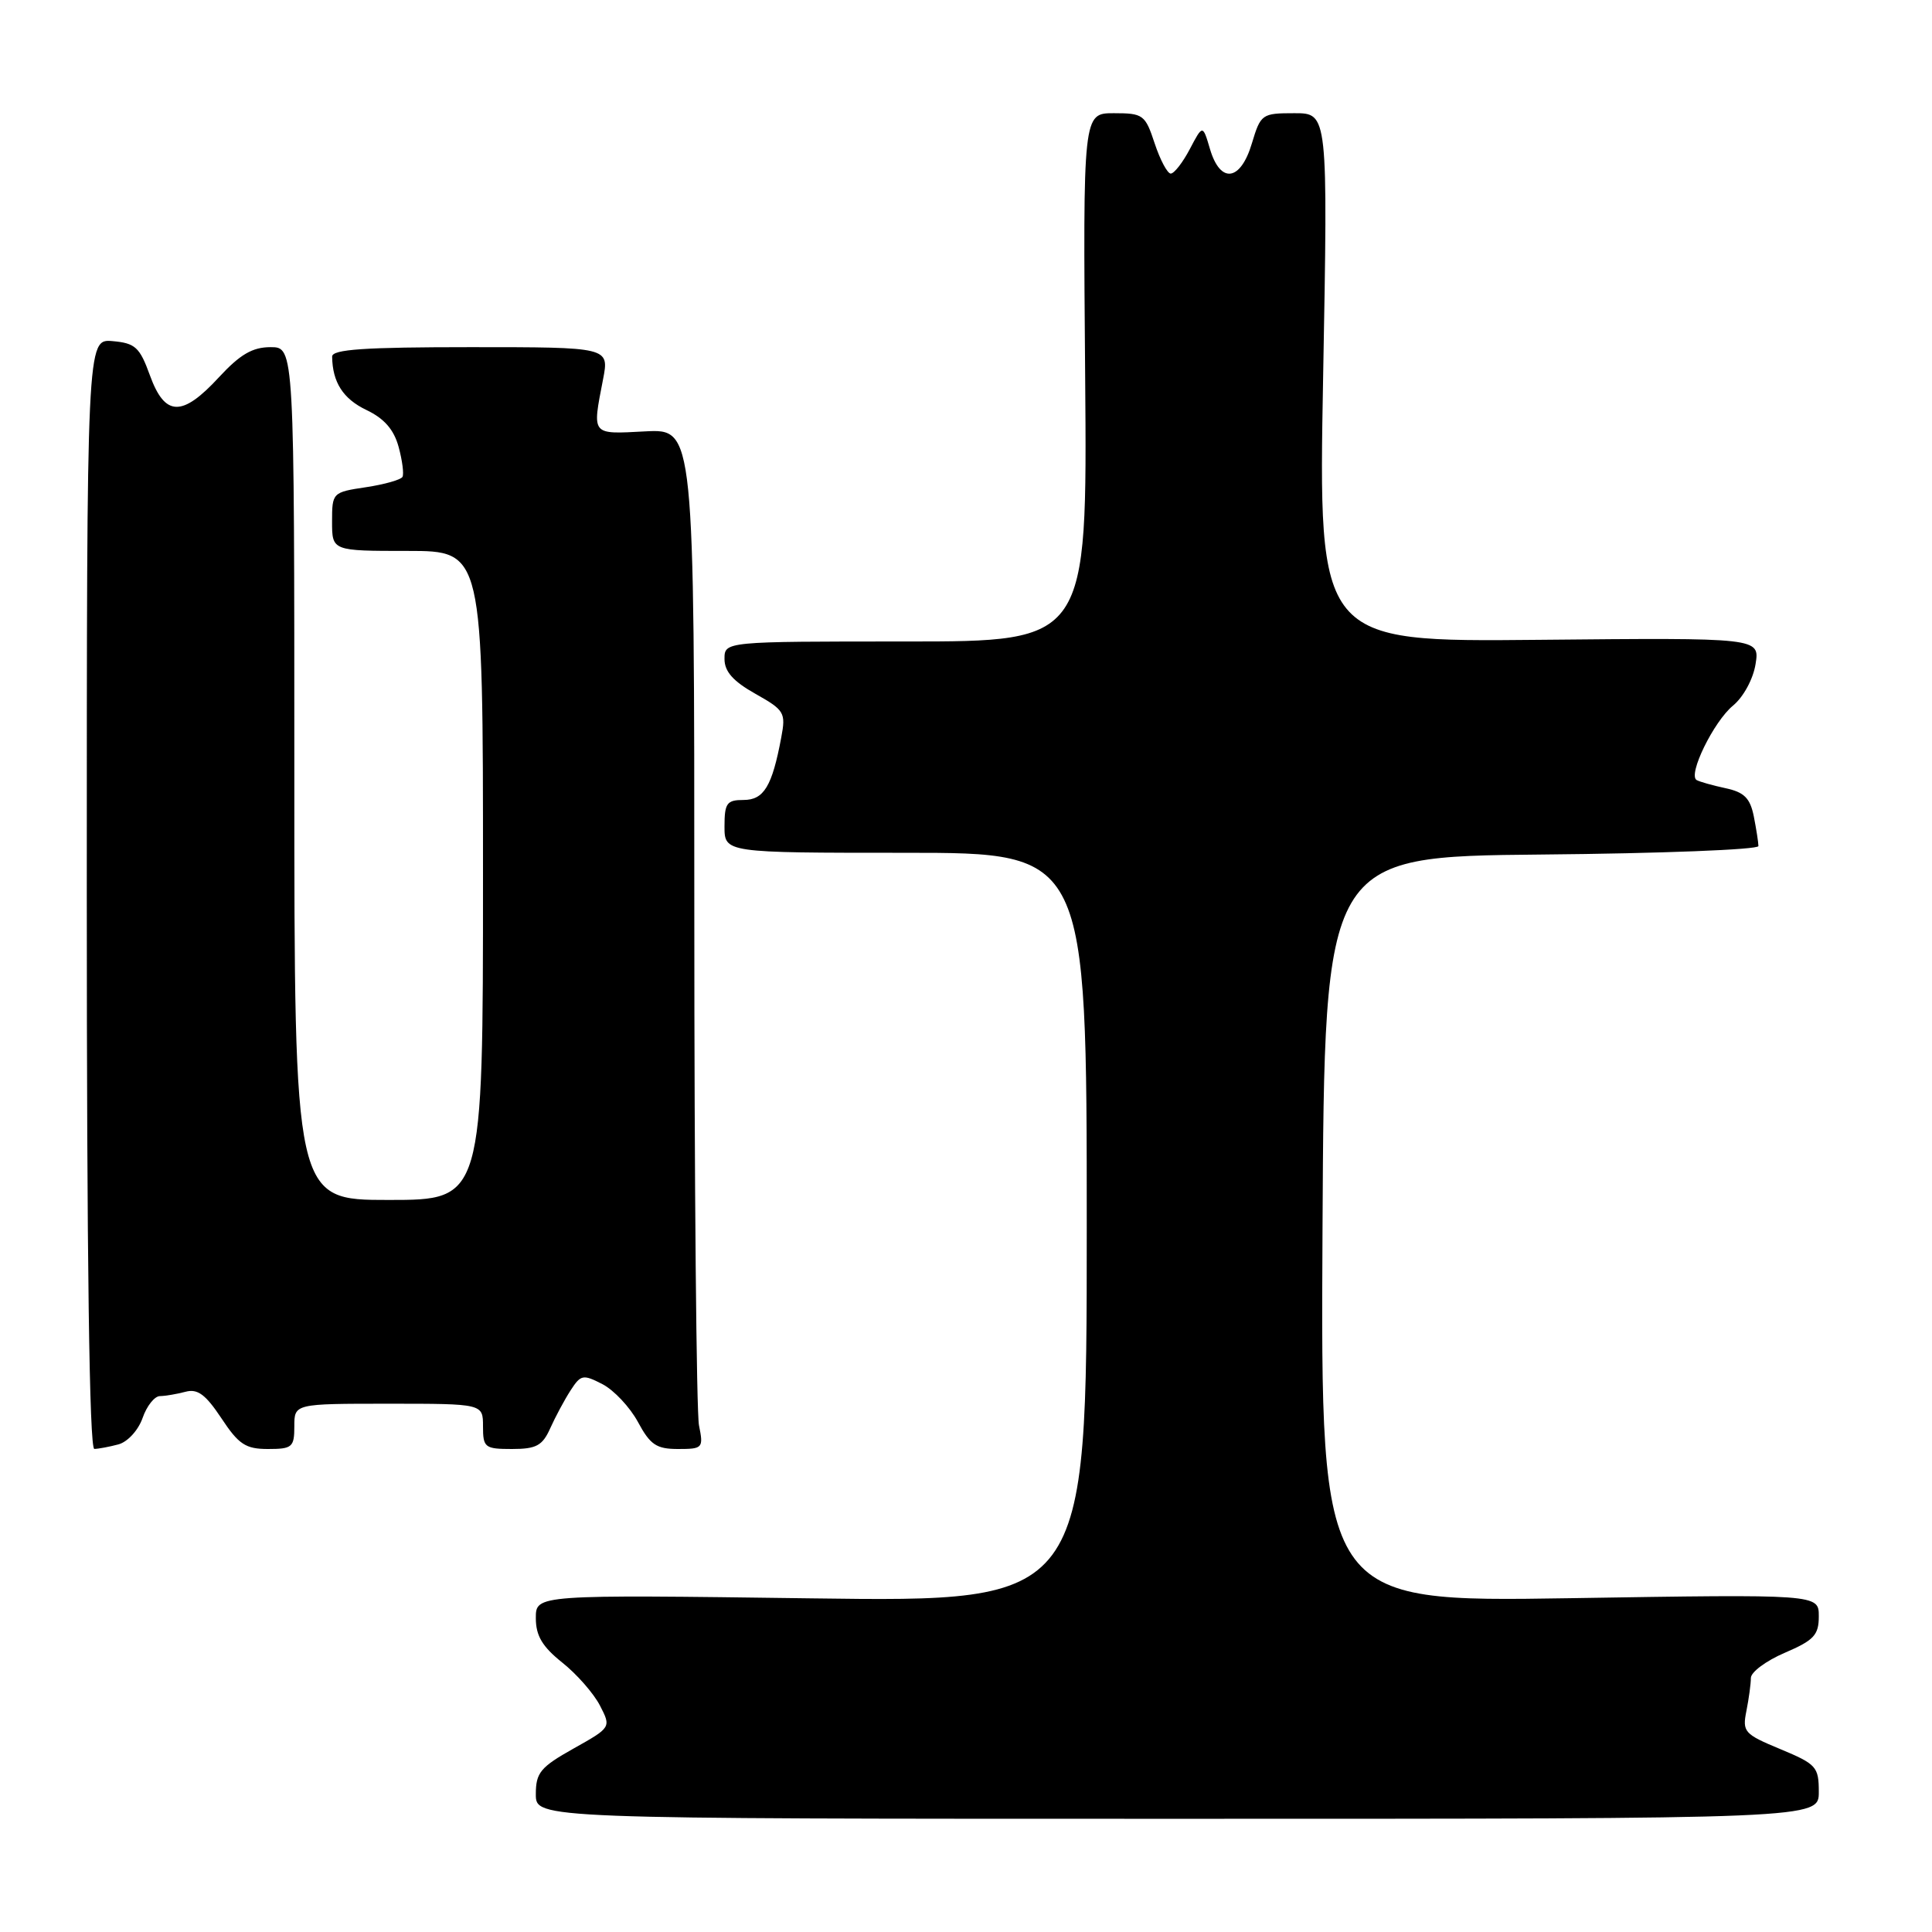 <?xml version="1.0" encoding="UTF-8" standalone="no"?>
<!DOCTYPE svg PUBLIC "-//W3C//DTD SVG 1.1//EN" "http://www.w3.org/Graphics/SVG/1.1/DTD/svg11.dtd" >
<svg xmlns="http://www.w3.org/2000/svg" xmlns:xlink="http://www.w3.org/1999/xlink" version="1.1" viewBox="0 0 256 256">
 <g >
 <path fill="currentColor"
d=" M 241.00 237.44 C 241.00 234.11 240.68 233.76 235.91 231.77 C 231.12 229.78 230.85 229.49 231.41 226.70 C 231.73 225.08 232.00 223.12 232.00 222.34 C 232.00 221.56 234.02 220.06 236.50 219.00 C 240.36 217.34 241.00 216.66 241.00 214.16 C 241.00 211.24 241.00 211.24 207.99 211.77 C 174.98 212.29 174.98 212.29 175.24 162.90 C 175.50 113.50 175.50 113.50 204.25 113.23 C 220.06 113.09 233.00 112.58 233.00 112.11 C 233.00 111.64 232.72 109.87 232.39 108.18 C 231.90 105.75 231.12 104.97 228.64 104.44 C 226.91 104.07 225.19 103.58 224.81 103.36 C 223.62 102.66 227.08 95.60 229.63 93.50 C 231.01 92.36 232.30 89.99 232.62 88.00 C 233.18 84.50 233.18 84.50 203.93 84.78 C 174.68 85.06 174.68 85.06 175.32 50.03 C 175.96 15.00 175.96 15.00 171.52 15.00 C 167.21 15.00 167.05 15.11 165.88 19.00 C 164.38 24.03 161.70 24.39 160.33 19.75 C 159.37 16.50 159.37 16.50 157.66 19.75 C 156.72 21.54 155.58 23.00 155.13 23.00 C 154.69 23.00 153.73 21.20 153.00 19.00 C 151.75 15.20 151.47 15.00 147.59 15.00 C 143.50 15.00 143.50 15.00 143.79 50.00 C 144.07 85.00 144.07 85.00 120.04 85.00 C 96.00 85.00 96.00 85.00 96.00 87.32 C 96.00 88.98 97.14 90.27 100.09 91.93 C 103.95 94.10 104.14 94.43 103.52 97.72 C 102.31 104.19 101.22 106.00 98.52 106.00 C 96.31 106.00 96.00 106.42 96.00 109.50 C 96.00 113.00 96.00 113.00 120.00 113.00 C 144.00 113.00 144.00 113.00 144.00 162.64 C 144.00 212.28 144.00 212.28 107.50 211.79 C 71.00 211.30 71.00 211.30 71.00 214.40 C 71.00 216.74 71.85 218.18 74.49 220.29 C 76.42 221.82 78.66 224.38 79.49 225.98 C 80.99 228.89 80.99 228.89 76.00 231.69 C 71.60 234.16 71.00 234.89 71.00 237.75 C 71.00 241.00 71.00 241.00 156.00 241.00 C 241.00 241.00 241.00 241.00 241.00 237.44 Z  M 15.69 191.39 C 16.91 191.06 18.32 189.52 18.89 187.90 C 19.44 186.30 20.48 184.99 21.20 184.99 C 21.91 184.98 23.43 184.72 24.57 184.42 C 26.18 183.98 27.24 184.77 29.34 187.93 C 31.63 191.40 32.55 192.00 35.51 192.00 C 38.72 192.00 39.00 191.76 39.00 189.00 C 39.00 186.00 39.00 186.00 51.50 186.00 C 64.00 186.00 64.00 186.00 64.00 189.00 C 64.00 191.81 64.24 192.00 67.84 192.00 C 71.06 192.00 71.88 191.56 72.91 189.25 C 73.59 187.74 74.80 185.48 75.60 184.24 C 76.96 182.14 77.25 182.08 79.83 183.41 C 81.35 184.20 83.47 186.46 84.53 188.42 C 86.16 191.45 86.98 192.00 89.85 192.00 C 93.12 192.00 93.23 191.88 92.62 188.87 C 92.28 187.16 92.00 156.74 92.00 121.29 C 92.00 56.83 92.00 56.83 85.50 57.16 C 78.28 57.54 78.46 57.75 79.91 50.25 C 80.73 46.00 80.73 46.00 62.37 46.00 C 48.33 46.00 44.00 46.29 44.01 47.25 C 44.05 50.64 45.46 52.85 48.54 54.32 C 50.91 55.45 52.19 56.91 52.82 59.22 C 53.31 61.02 53.54 62.81 53.33 63.19 C 53.12 63.57 50.94 64.19 48.48 64.56 C 44.06 65.22 44.00 65.28 44.00 69.11 C 44.00 73.00 44.00 73.00 54.00 73.00 C 64.00 73.00 64.00 73.00 64.00 116.00 C 64.00 159.00 64.00 159.00 51.50 159.00 C 39.00 159.00 39.00 159.00 39.00 102.50 C 39.00 46.00 39.00 46.00 35.85 46.00 C 33.45 46.00 31.81 46.96 29.00 50.00 C 24.13 55.28 21.86 55.22 19.87 49.75 C 18.51 46.00 17.93 45.47 14.91 45.20 C 11.50 44.91 11.50 44.91 11.50 118.45 C 11.50 166.83 11.84 192.00 12.50 191.99 C 13.05 191.98 14.48 191.71 15.69 191.39 Z "/>
</g>
</svg>